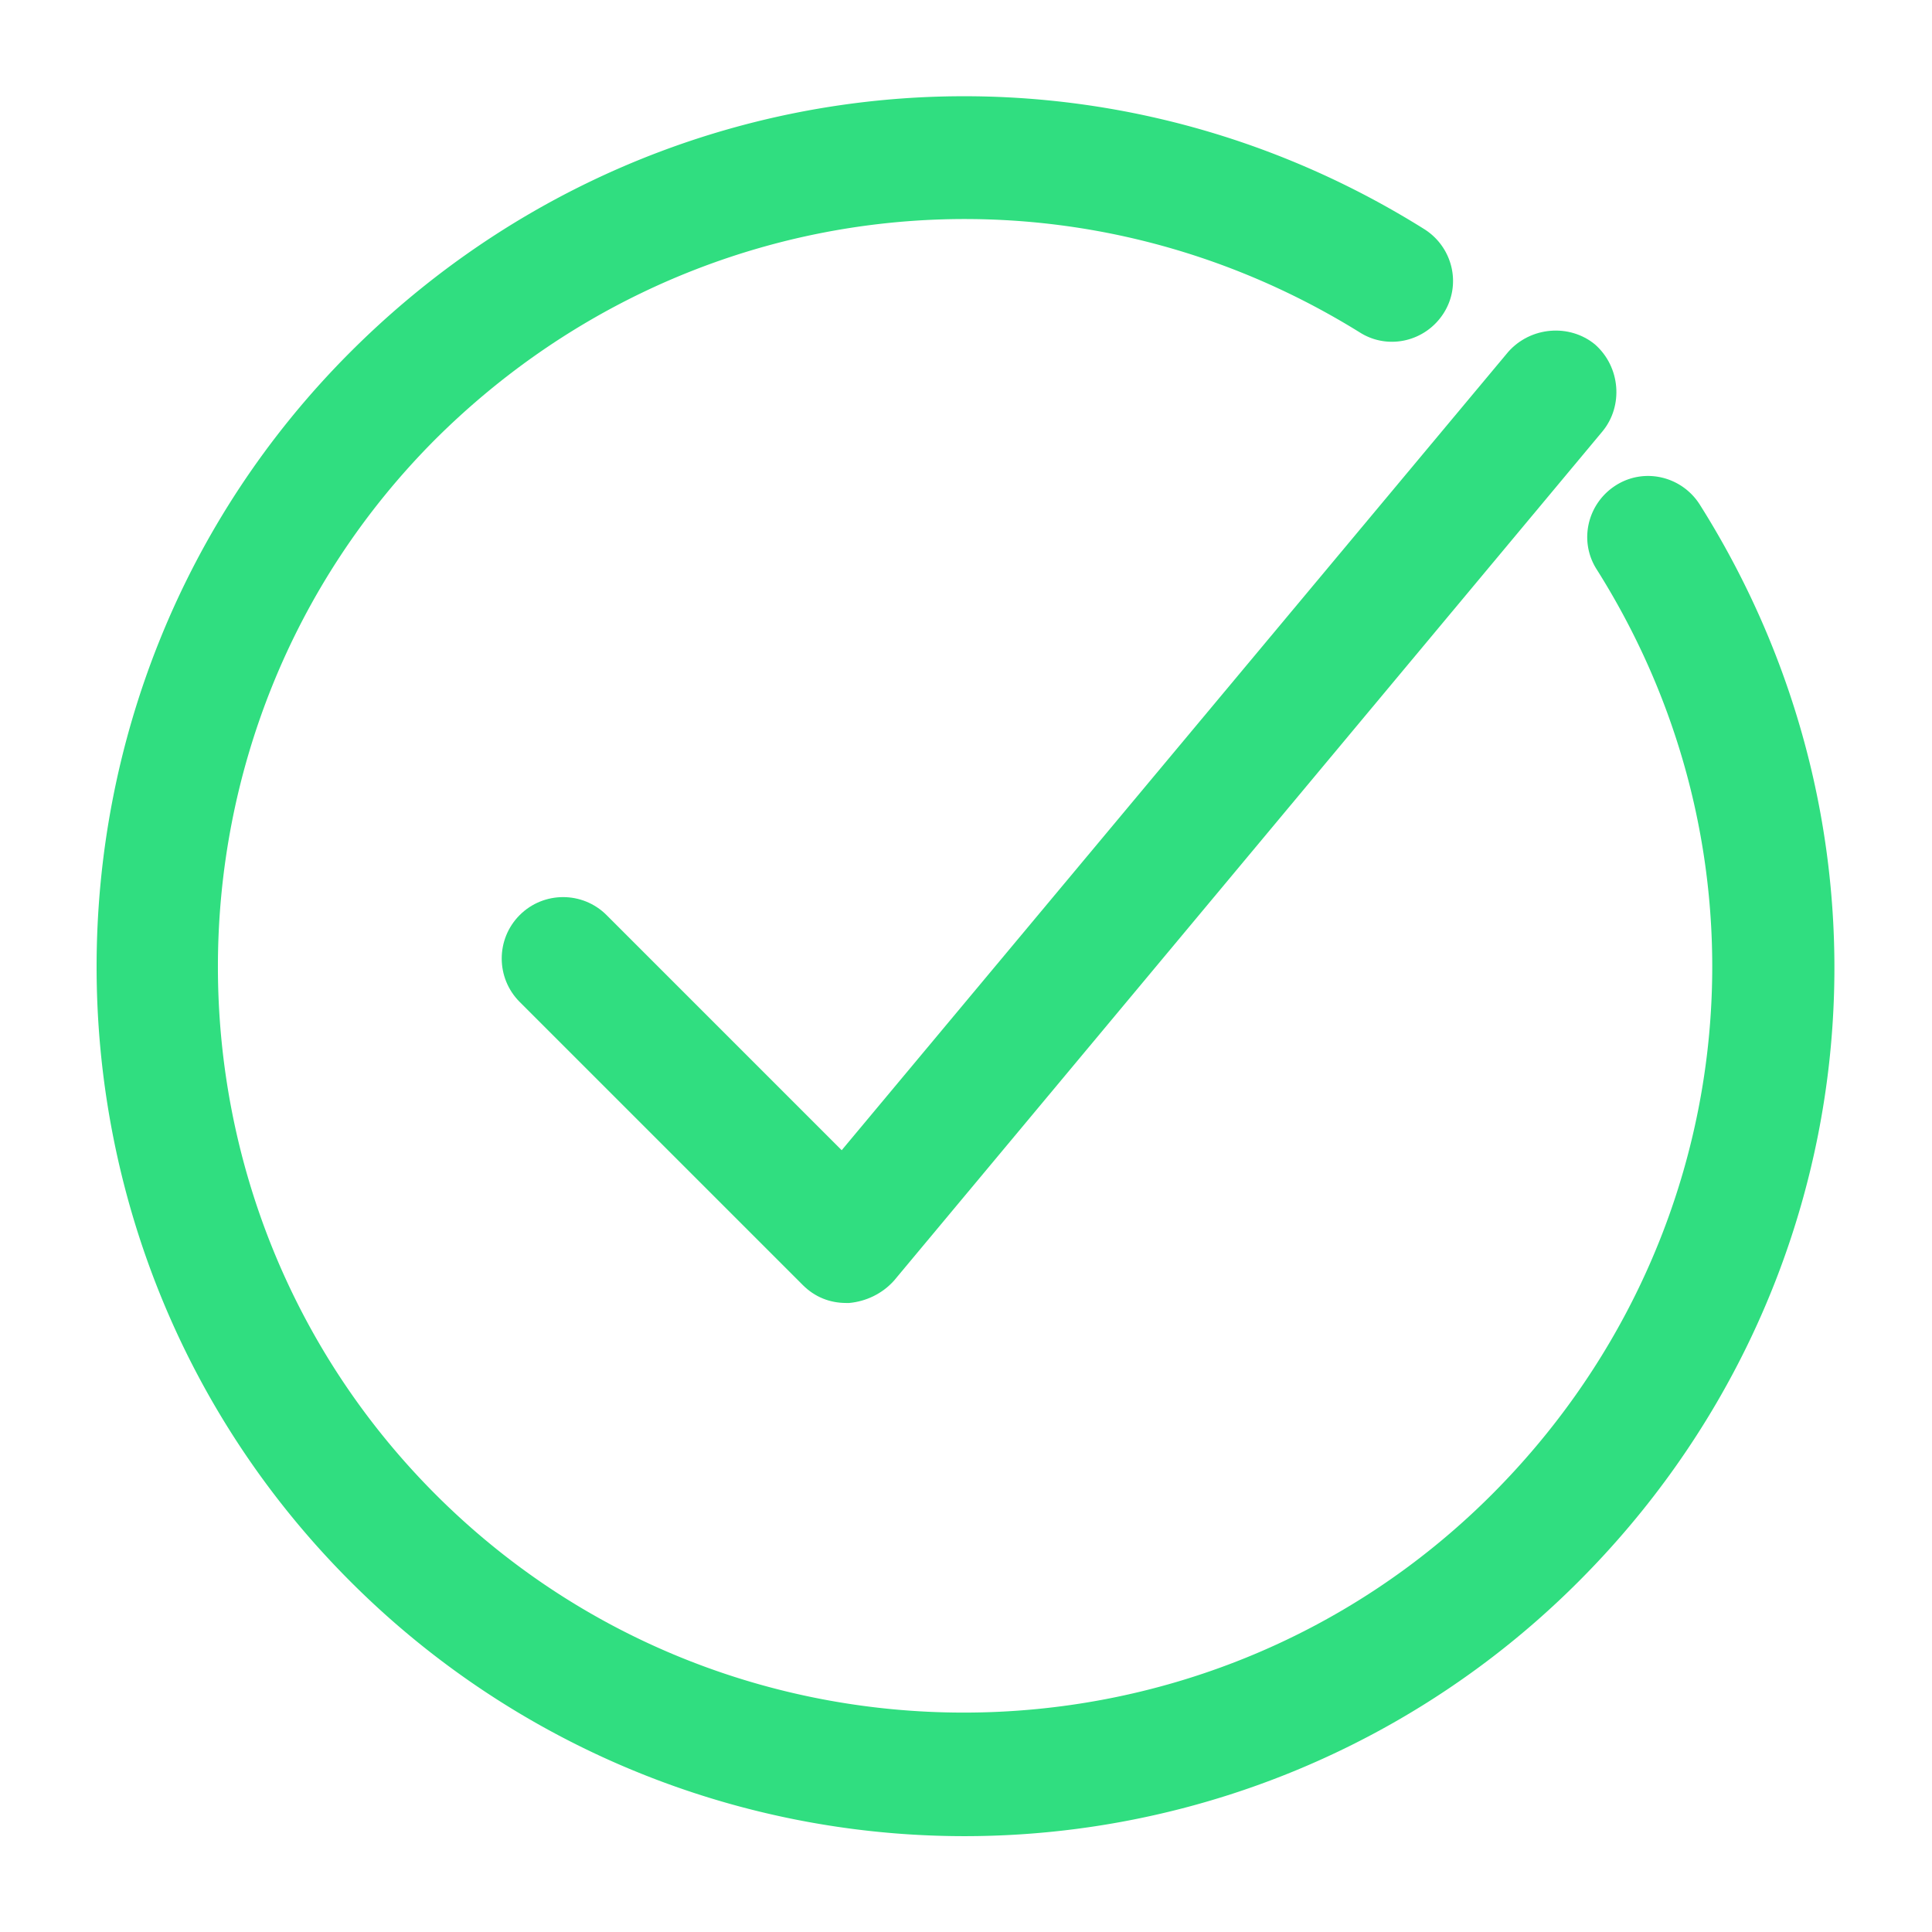 <svg xmlns="http://www.w3.org/2000/svg" viewBox="0 0 129 129" width="512" height="512"><g fill="#30de80"><path d="M40.5 61.1c-1.6-1.6-4.2-1.6-5.8 0-1.6 1.6-1.6 4.2 0 5.8l18.9 18.9c.8.8 1.8 1.2 2.9 1.2h.2c1.1-.1 2.2-.6 3-1.5L107 28.8c1.4-1.7 1.2-4.3-.5-5.8-1.7-1.4-4.3-1.2-5.8.5L56.2 76.8 40.5 61.1z"/><path d="M95.1 15.3c-23-14.4-52.5-11-71.7 8.2C.8 46.1.8 83 23.4 105.6a57.94 57.94 0 0 0 82 0c19.3-19.3 22.6-48.9 8.1-71.9-1.2-1.9-3.7-2.5-5.6-1.3-1.9 1.2-2.5 3.7-1.3 5.6 12.5 19.8 9.6 45.2-7 61.8-19.4 19.4-51.1 19.4-70.5 0s-19.4-51.1 0-70.5C45.7 12.8 71 9.9 90.8 22.2c1.9 1.2 4.4.6 5.6-1.3 1.2-1.9.6-4.4-1.3-5.6z"/></g></svg>
